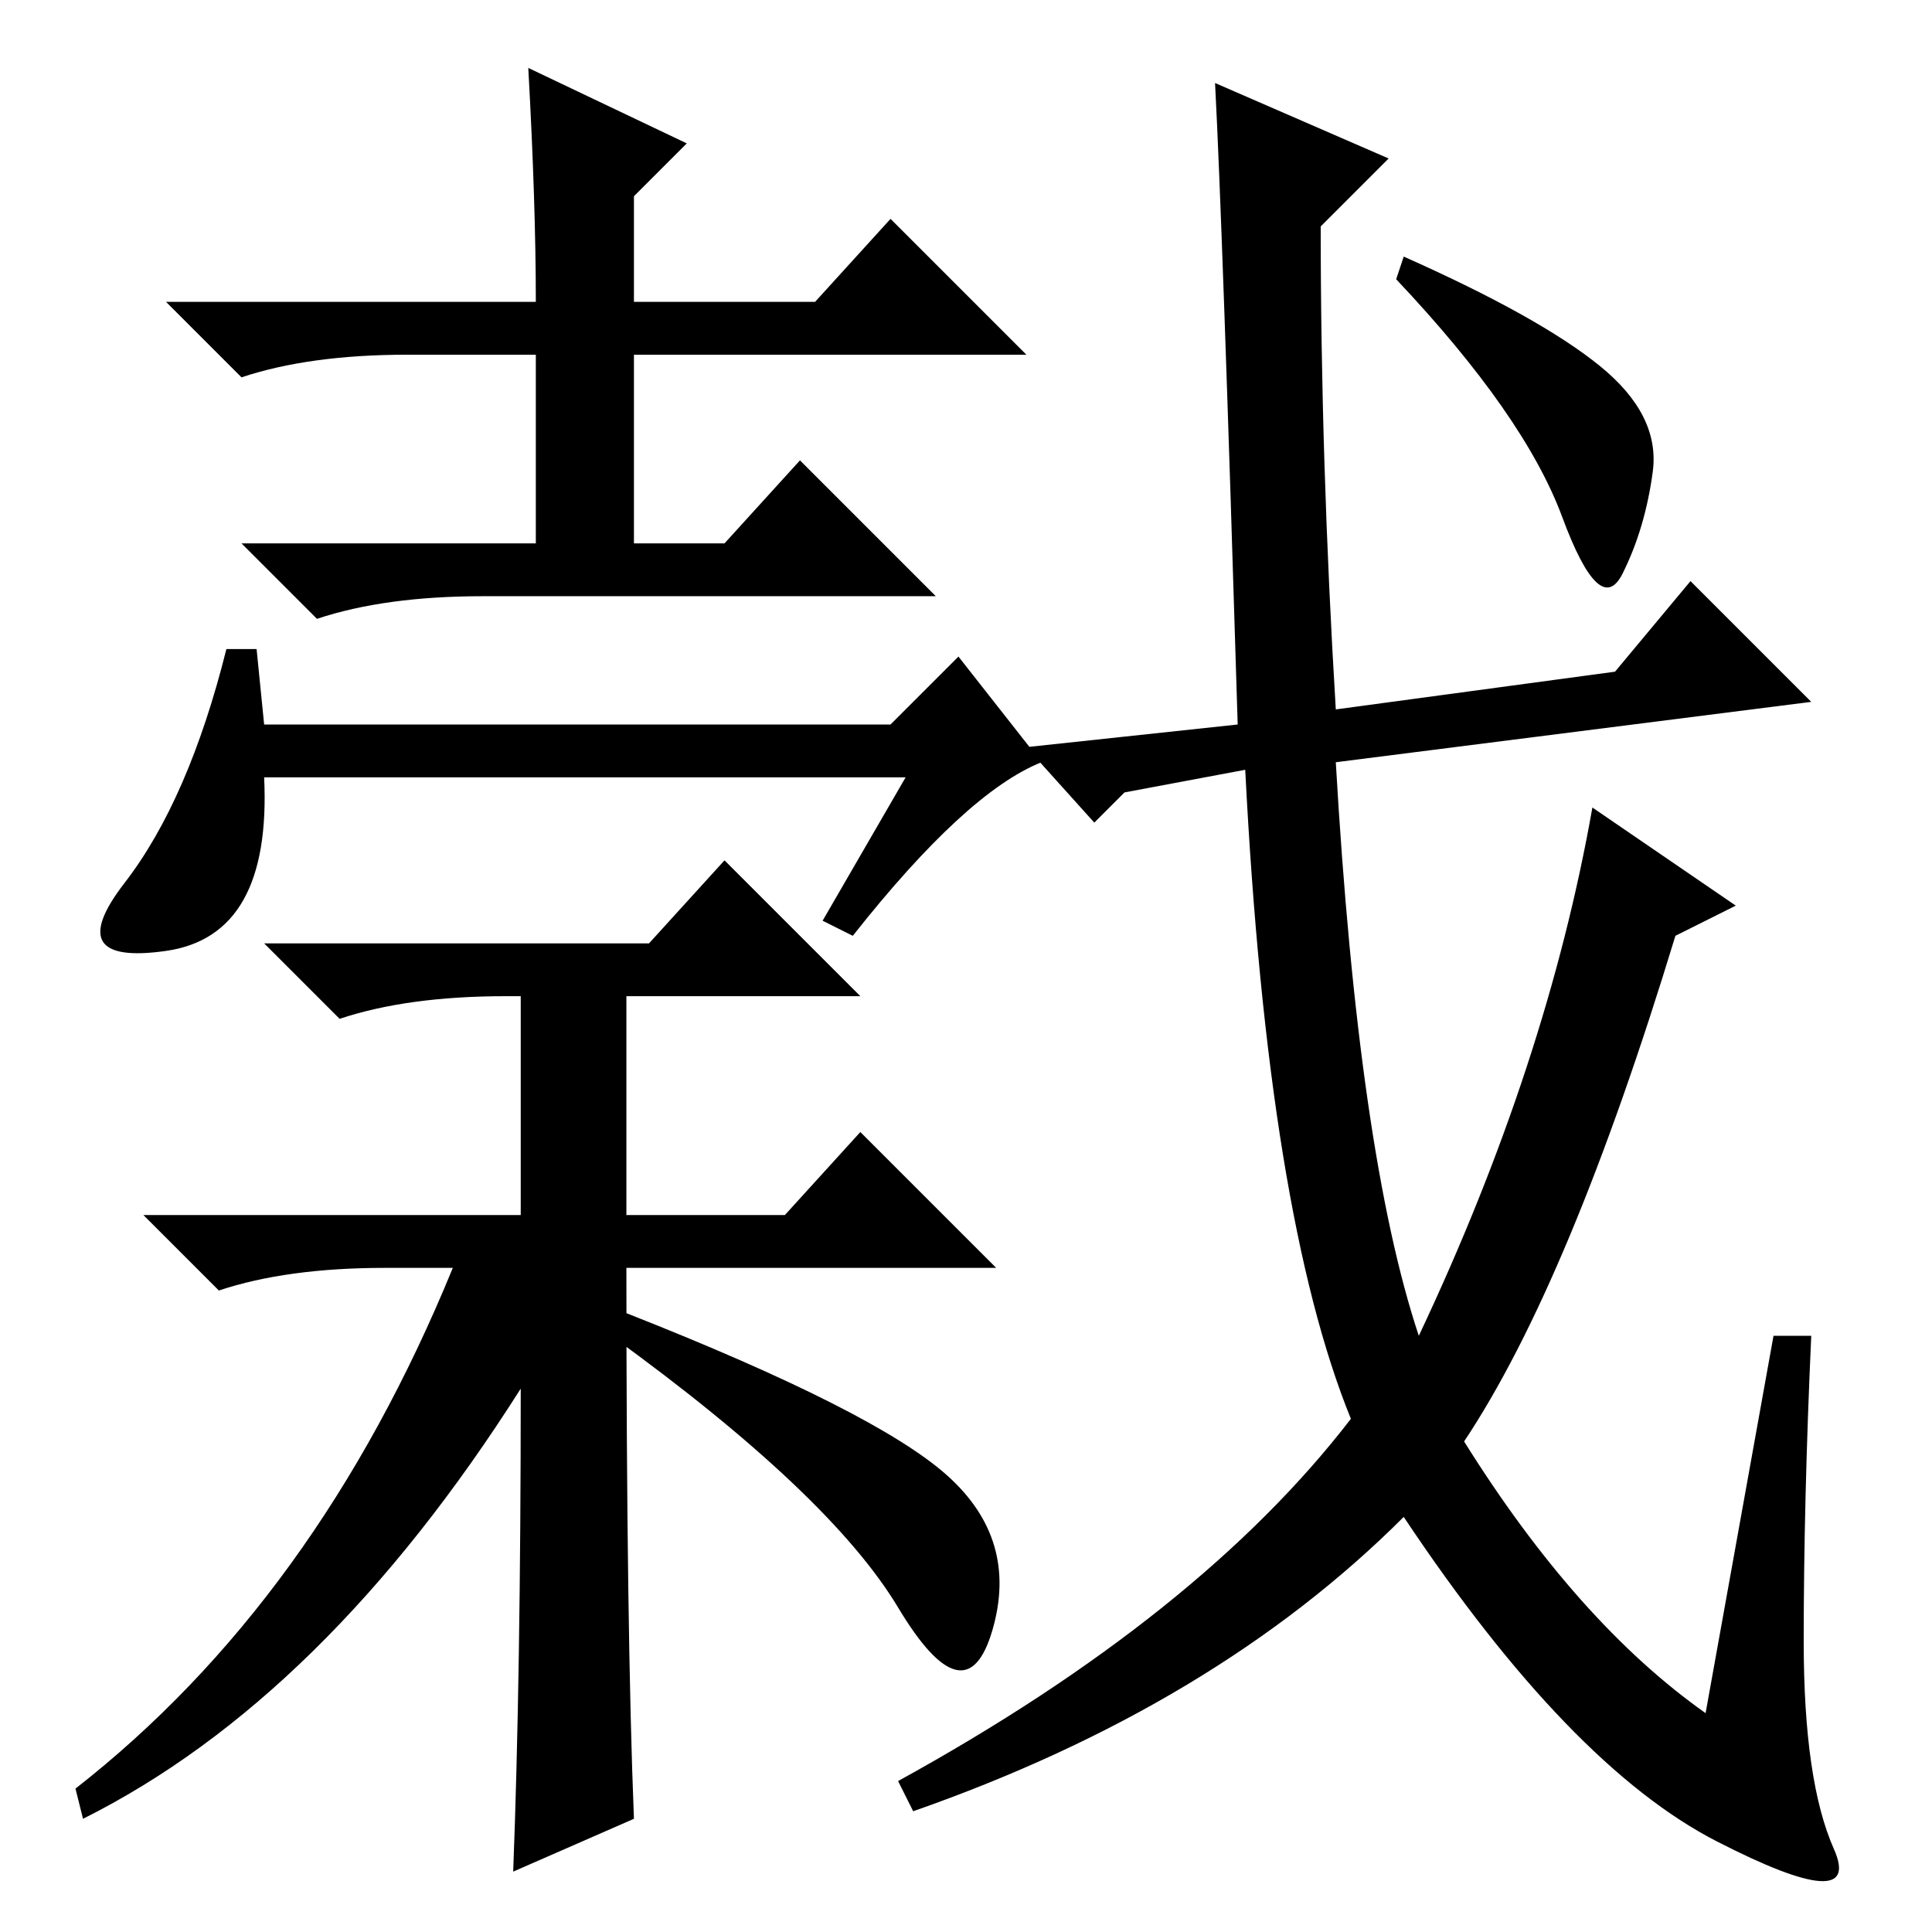 <?xml version="1.0" standalone="no"?>
<!DOCTYPE svg PUBLIC "-//W3C//DTD SVG 1.1//EN" "http://www.w3.org/Graphics/SVG/1.1/DTD/svg11.dtd" >
<svg xmlns="http://www.w3.org/2000/svg" xmlns:xlink="http://www.w3.org/1999/xlink" version="1.1" viewBox="0 -36 256 256">
  <g transform="matrix(1 0 0 -1 0 220)">
   <path fill="currentColor"
d="M70 247l21 -10l-7 -7v-14h24l10 11l18 -18h-52v-25h12l10 11l18 -18h-60q-13 0 -22 -3l-10 10h39v25h-17q-13 0 -22 -3l-10 10h49q0 13 -1 31zM84 15l-16 -7q1 26 1 64q-26 -41 -58 -57l-1 4q32 25 50 69h-9q-13 0 -22 -3l-10 10h50v31h14v-31h21l10 11l18 -18h-49
q0 -48 1 -73zM86 131l10 11l18 -18h-47q-13 0 -22 -3l-10 10h51zM83 82q33 -13 42.5 -21.5t6 -20.5t-12.5 3t-38 36zM35 153q1 -21 -13 -23t-5.5 9t13.5 31h4l1 -10h83l9 9l11 -14q-10 -4 -25 -23l-4 2l11 19h-85zM149 151l-4 -4l-9 10l28 3q-2 66 -3 85l23 -10l-9 -9
q0 -31 2 -64l37 5l10 12l16 -16l-63 -8q3 -52 11 -76q17 36 23 70l19 -13l-8 -4q-14 -46 -28 -67q15 -24 32 -36l9 50h5q-1 -22 -1 -40.5t4 -27.5t-15.5 1t-41.5 43q-25 -25 -65 -39l-2 4q40 22 60 48q-11 27 -14 86zM212 207.5q8 -6.5 7 -14t-4 -13.5t-8 7.5t-22 31.5l1 3
q18 -8 26 -14.5z" />
  </g>

</svg>
